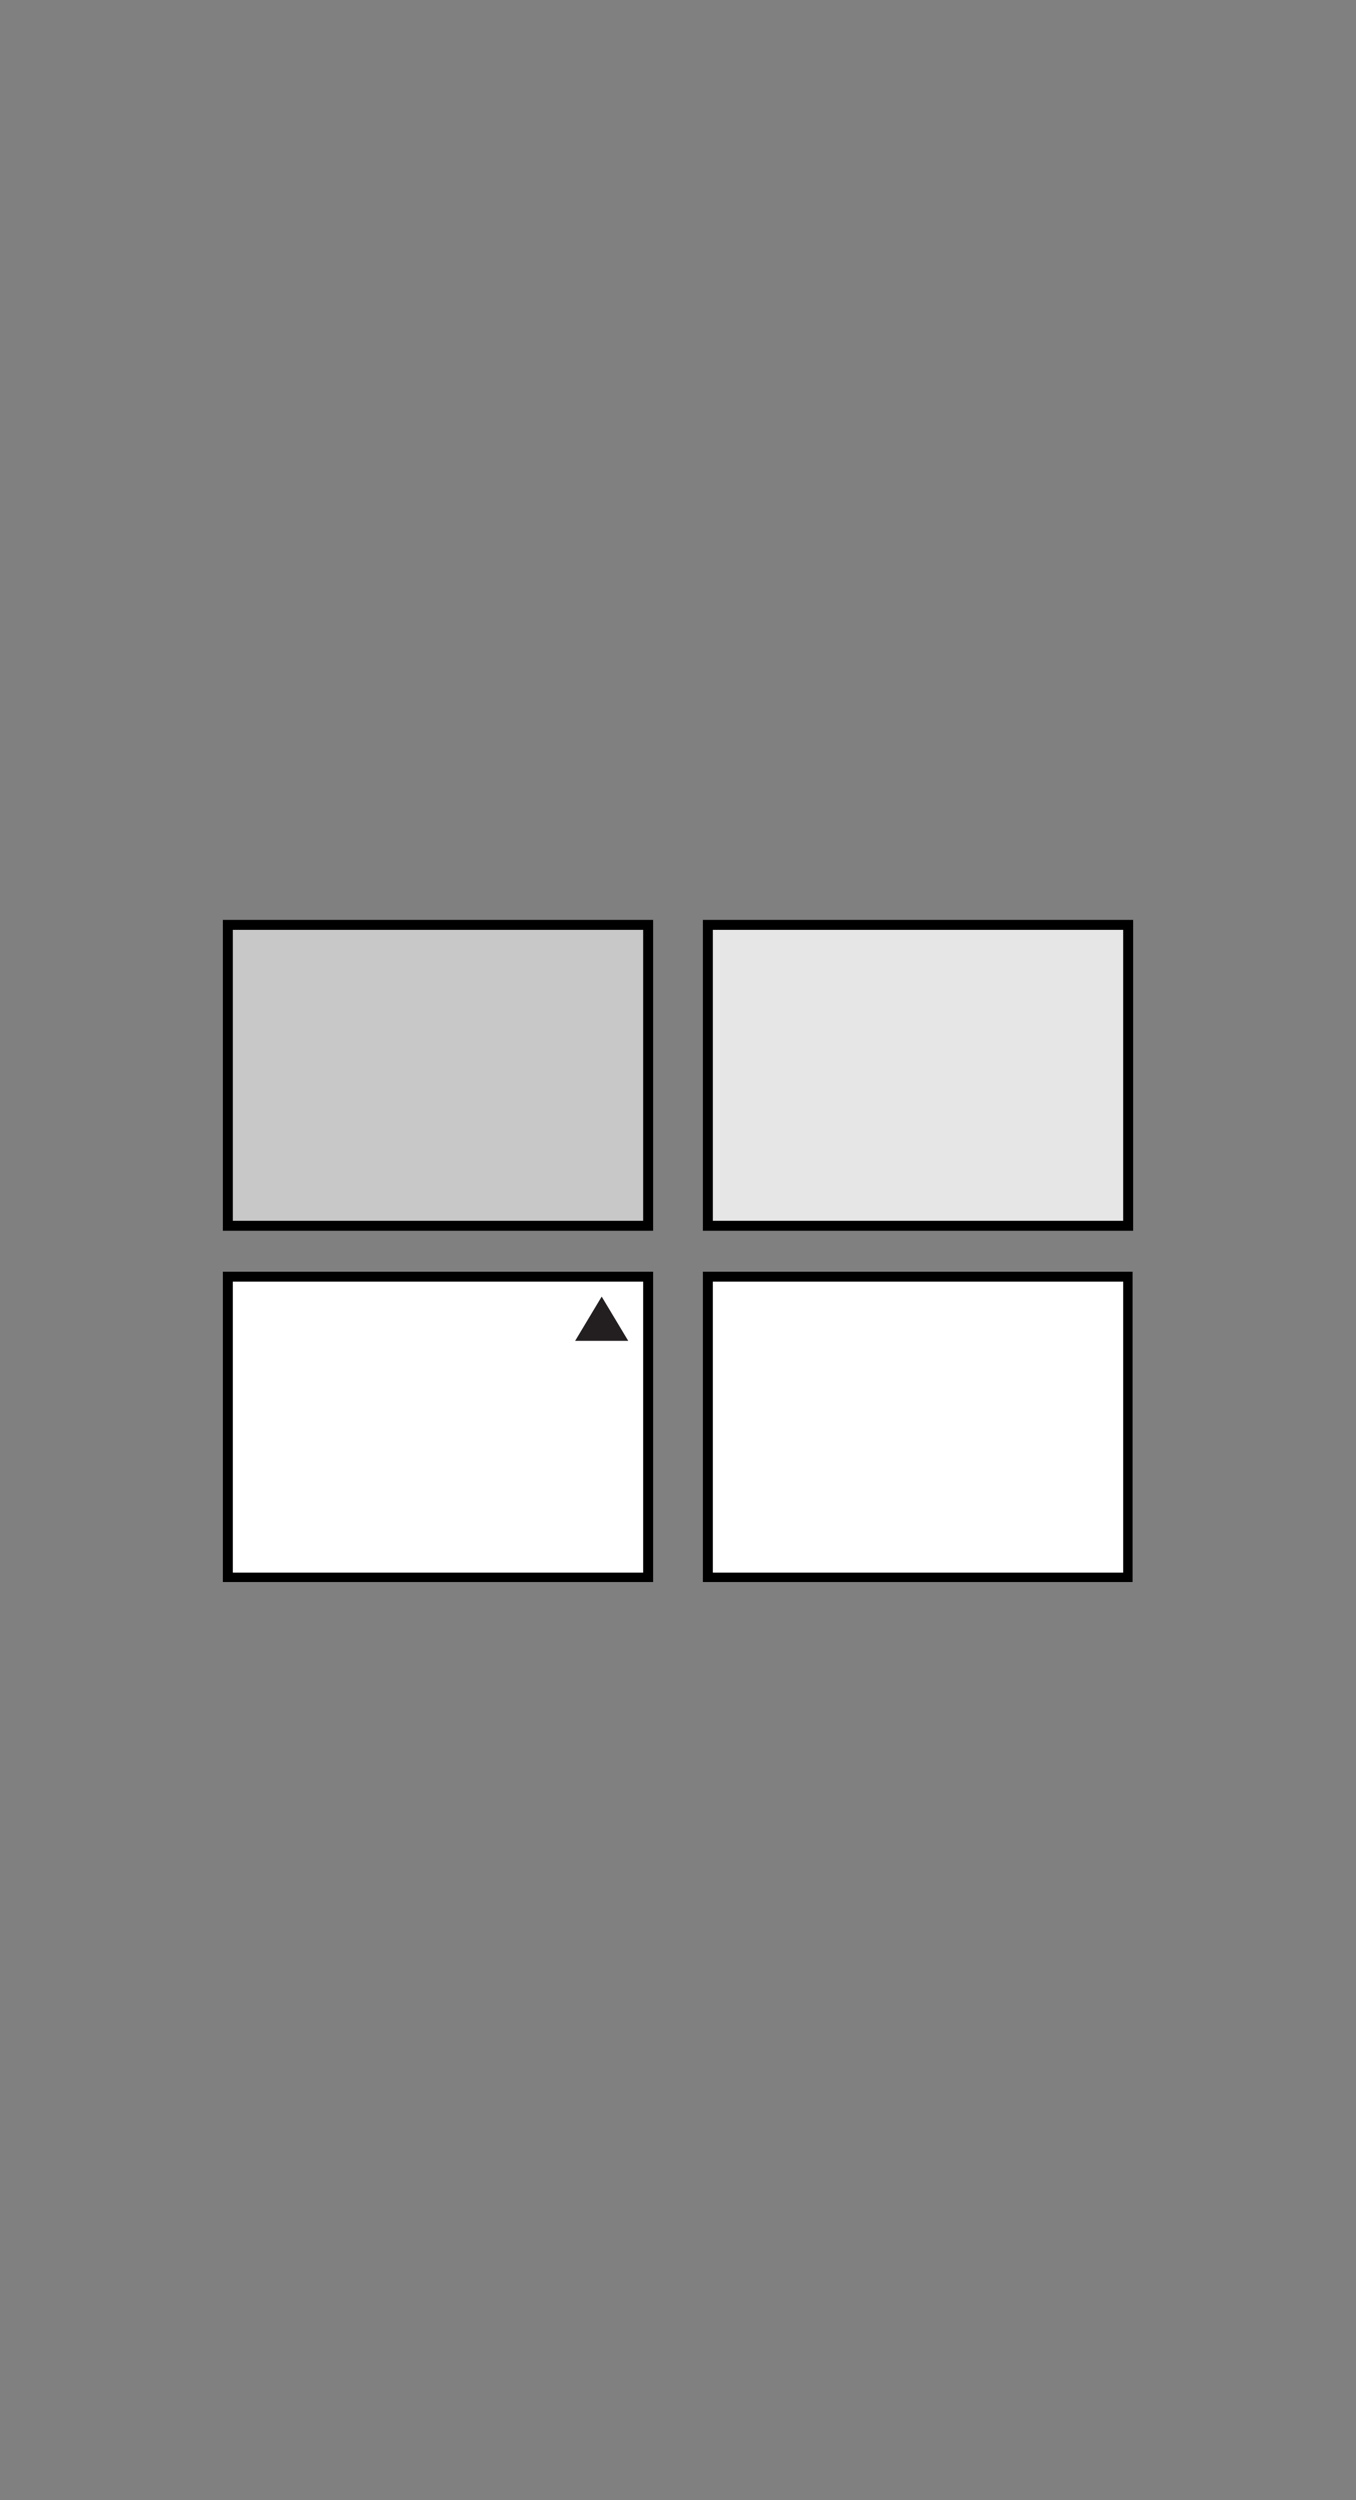<svg enable-background="new 0 0 61.3 113" viewBox="0 0 61.3 113" xmlns="http://www.w3.org/2000/svg" xmlns:xlink="http://www.w3.org/1999/xlink"><rect x="0" y="0" width="61.3" height="113" fill="#808080" stroke="none"/><clipPath id="a"><path d="m10 41.4h41.2v30.1h-41.2z"/></clipPath><clipPath id="b"><path d="m10 41.4h41.2v30.1h-41.2z"/></clipPath><path d="m10.2 41.6h19.3v14h-19.3z" fill="#c8c8c8"/><path d="m10.3 57.7h19v13.6h-19z" fill="#fff"/><g clip-path="url(#a)"><path d="m10.3 57.7h19v13.6h-19z" fill="none" stroke="#000" stroke-width=".45"/></g><path d="m32 57.7h19v13.6h-19z" fill="#fff"/><g clip-path="url(#b)" fill="none" stroke="#000" stroke-width=".45"><path d="m32 57.7h19v13.6h-19z"/><path d="m10.3 41.8h19v13.6h-19z"/></g><path d="m32 41.8h19v13.6h-19z" fill="#fff"/><path d="m32 41.8h19v13.6h-19z" fill="#e6e6e6" stroke="#000" stroke-width=".45"/><path d="m28.4 60.6-1.2-2-1.2 2z" fill="#231f20"/></svg>